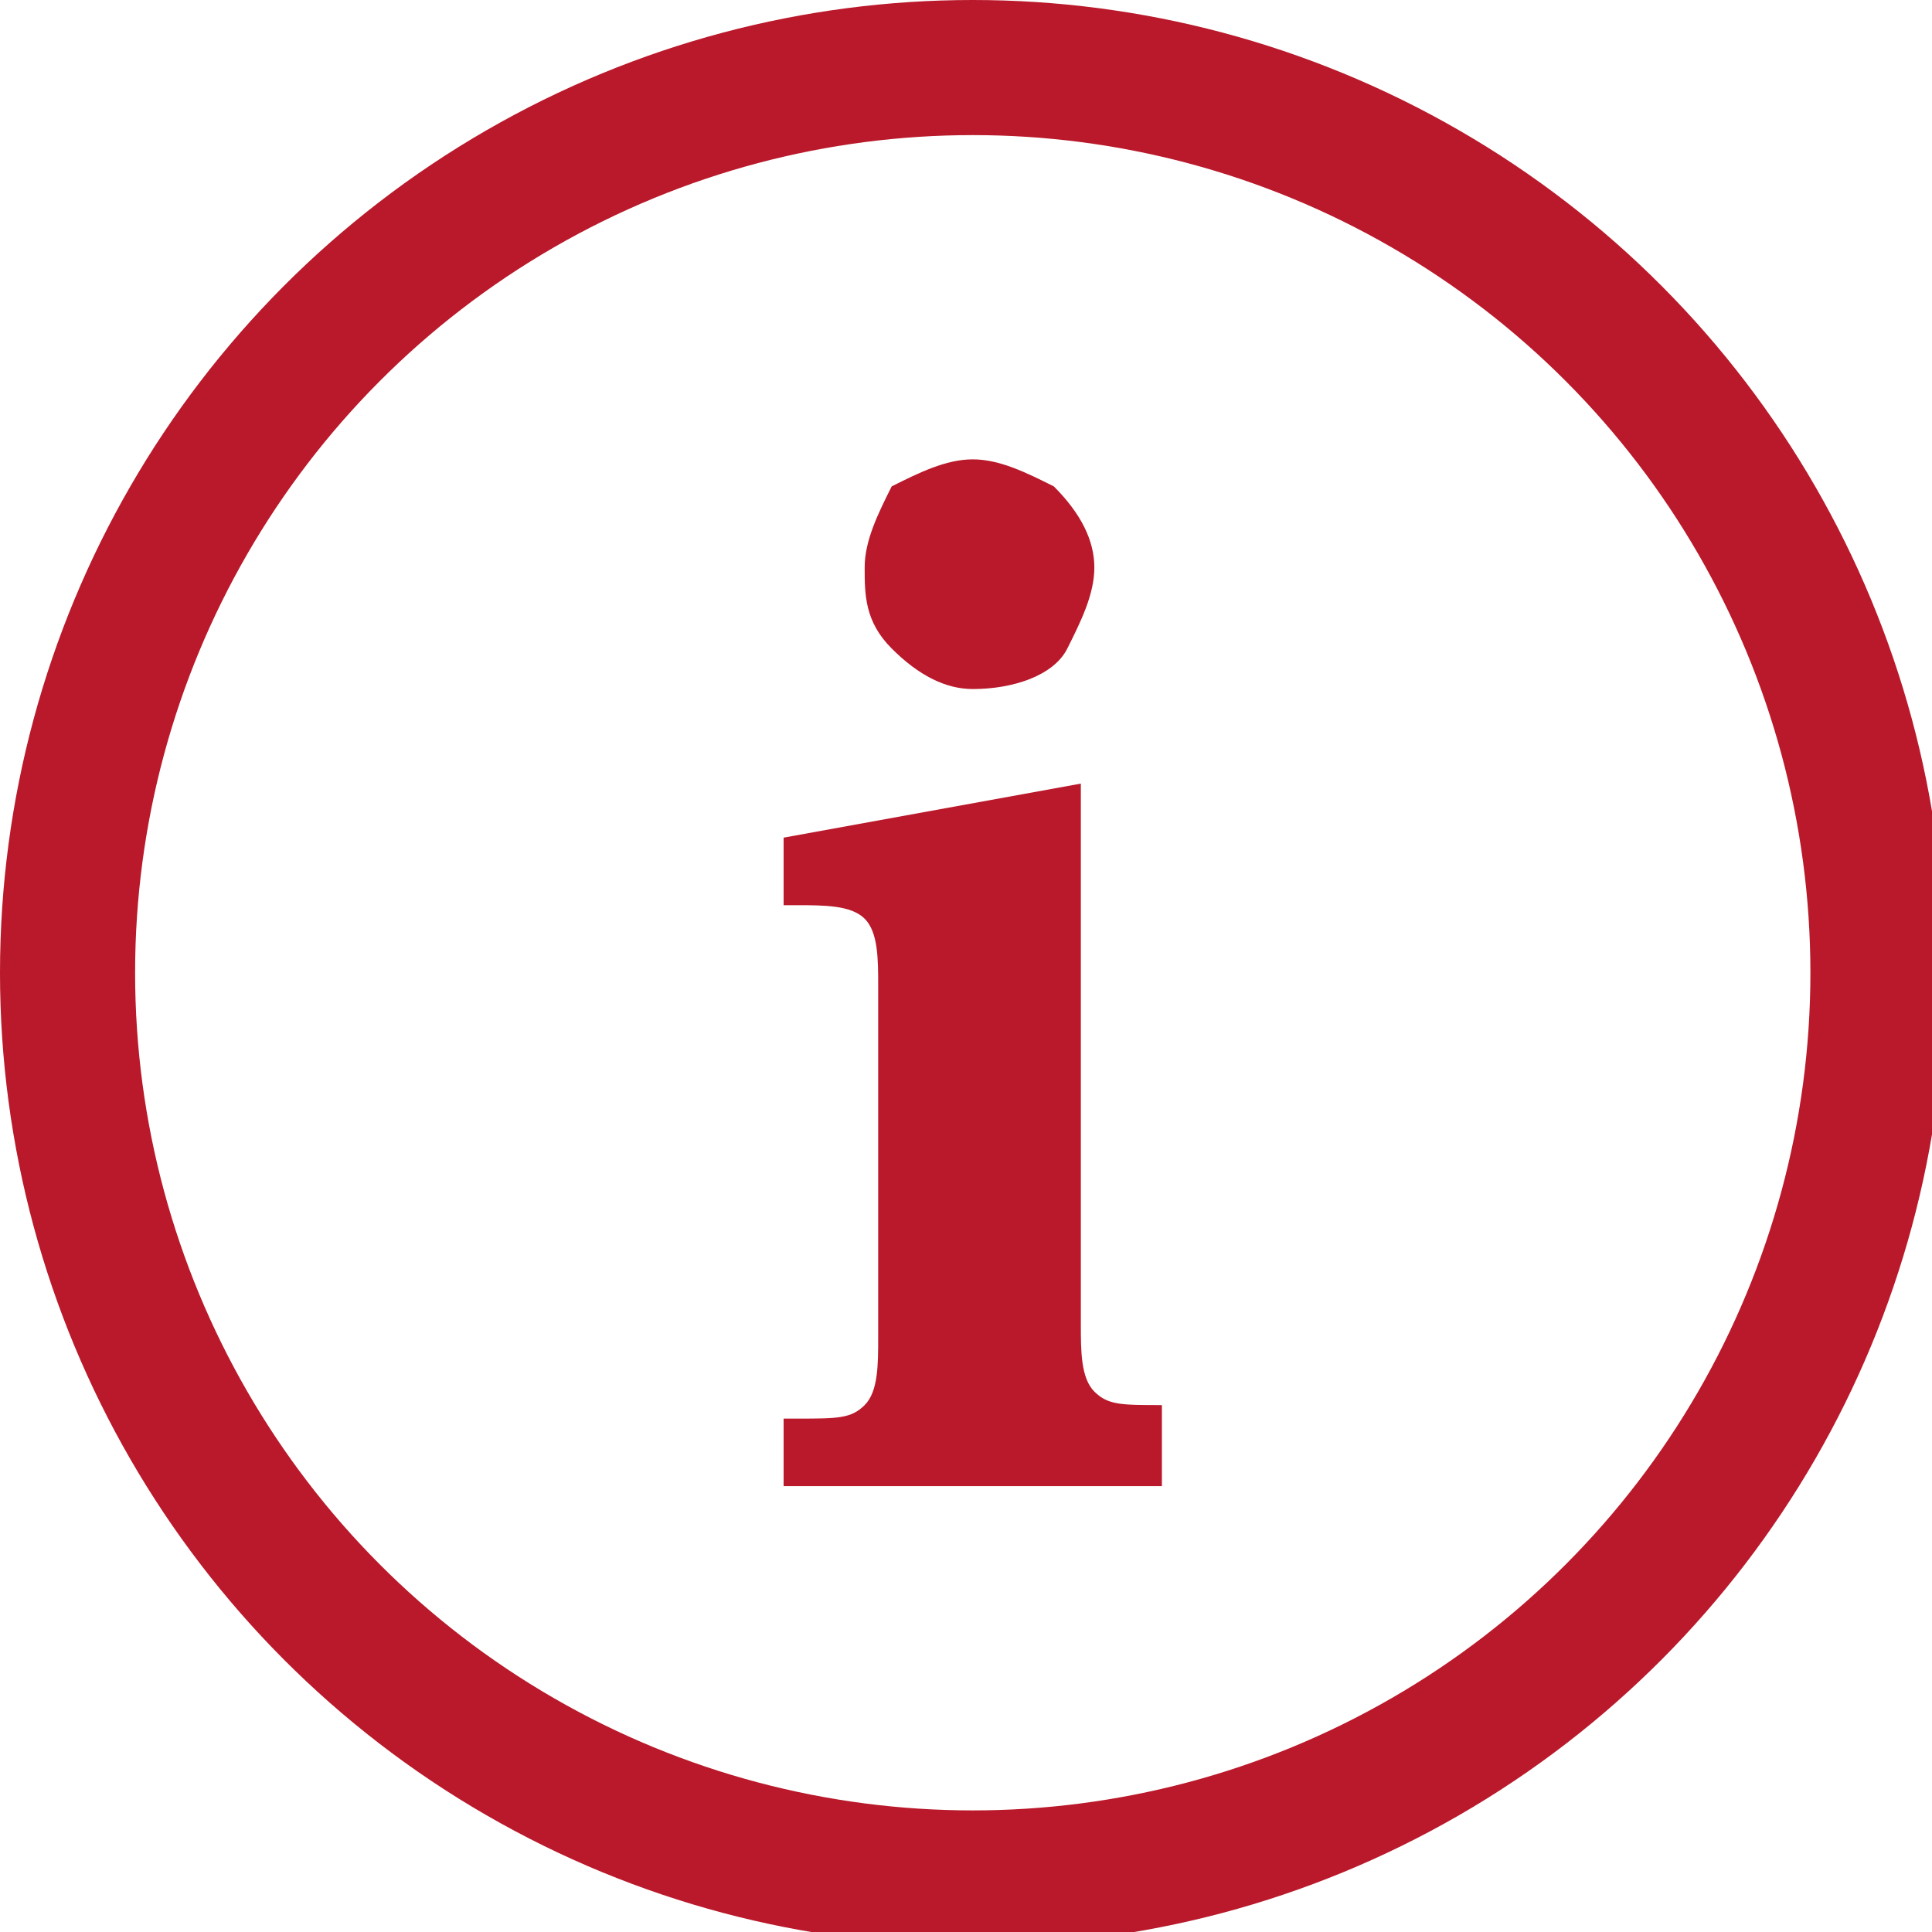 <?xml version="1.0" encoding="utf-8"?>
<!-- Generator: Adobe Illustrator 24.2.1, SVG Export Plug-In . SVG Version: 6.00 Build 0)  -->
<svg version="1.1" id="Layer_1" xmlns="http://www.w3.org/2000/svg" xmlns:xlink="http://www.w3.org/1999/xlink" x="0px" y="0px"
	 viewBox="0 0 14.3 14.3" style="enable-background:new 0 0 14.3 14.3;" xml:space="preserve">
<circle style="fill:none;stroke:#b9192a;stroke-miterlimit:10;" cx="7.2" cy="7.2" r="6.7"/>
<path style="fill:#b9192a;" d="M8,5.8l0,4c0,0.2,0,0.4,0.1,0.5c0.1,0.1,0.2,0.1,0.5,0.1V11l-2.8,0v-0.5h0.1c0.3,0,0.4,0,0.5-0.1
	c0.1-0.1,0.1-0.3,0.1-0.5l0-2.6c0-0.2,0-0.4-0.1-0.5S6.1,6.7,5.9,6.7H5.8l0-0.5L8,5.8z M6.4,4.2c0-0.2,0.1-0.4,0.2-0.6
	C6.8,3.5,7,3.4,7.2,3.4c0.2,0,0.4,0.1,0.6,0.2C8,3.8,8.1,4,8.1,4.2c0,0.2-0.1,0.4-0.2,0.6S7.5,5.1,7.2,5.1C7,5.1,6.8,5,6.6,4.8
	S6.4,4.4,6.4,4.2z"/>
</svg>
